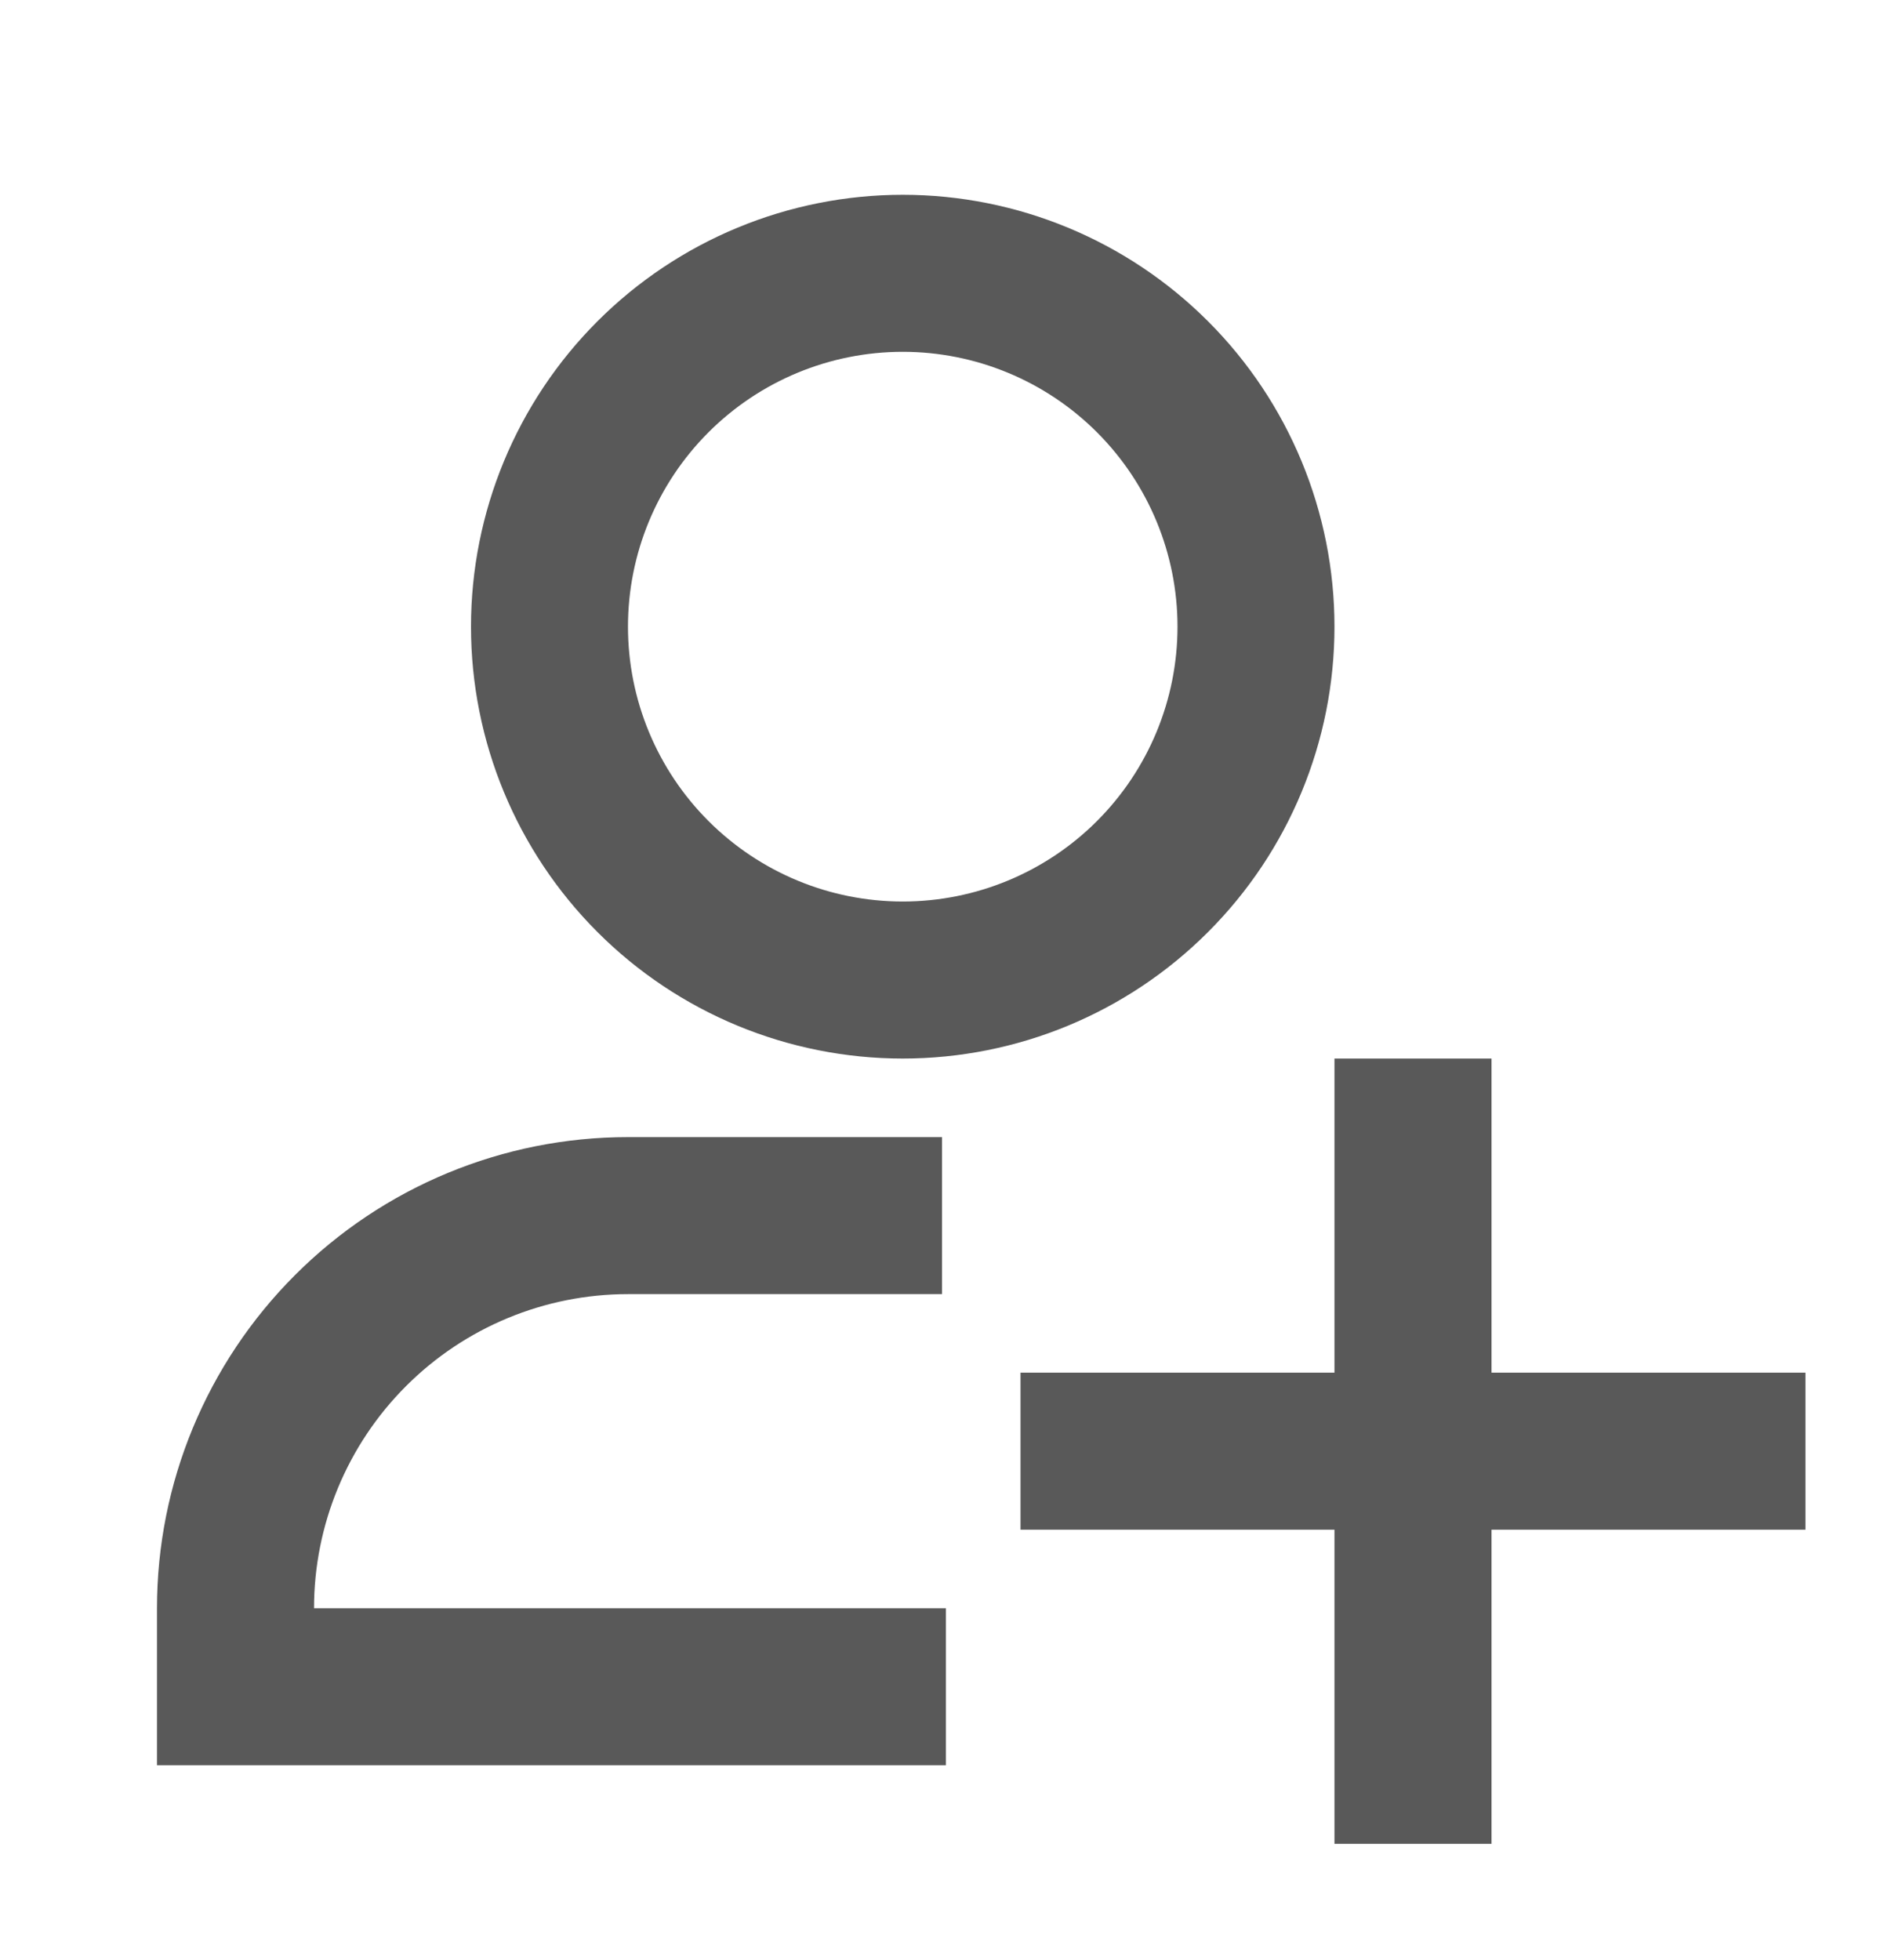 <svg width="25" height="26" viewBox="0 0 25 26" fill="none" xmlns="http://www.w3.org/2000/svg">
<path d="M11.979 4.667C11.012 4.667 10.085 5.051 9.401 5.735C8.717 6.419 8.333 7.346 8.333 8.313C8.333 9.28 8.717 10.207 9.401 10.891C10.085 11.575 11.012 11.959 11.979 11.959C12.946 11.959 13.873 11.575 14.557 10.891C15.241 10.207 15.625 9.28 15.625 8.313C15.625 7.346 15.241 6.419 14.557 5.735C13.873 5.051 12.946 4.667 11.979 4.667ZM6.25 8.313C6.25 6.794 6.854 5.336 7.928 4.262C9.002 3.188 10.46 2.584 11.979 2.584C13.499 2.584 14.956 3.188 16.03 4.262C17.105 5.336 17.708 6.794 17.708 8.313C17.708 9.833 17.105 11.29 16.03 12.364C14.956 13.439 13.499 14.042 11.979 14.042C10.46 14.042 9.002 13.439 7.928 12.364C6.854 11.29 6.25 9.833 6.25 8.313ZM19.792 14.042V18.209H23.958V20.292H19.792V24.459H17.708V20.292H13.542V18.209H17.708V14.042H19.792ZM8.333 17.167C7.228 17.167 6.168 17.606 5.387 18.388C4.606 19.169 4.167 20.229 4.167 21.334H12.552V23.417H2.083V21.334C2.083 19.676 2.742 18.087 3.914 16.915C5.086 15.742 6.676 15.084 8.333 15.084H12.5V17.167H8.333Z" fill="#595959"/>
</svg>

